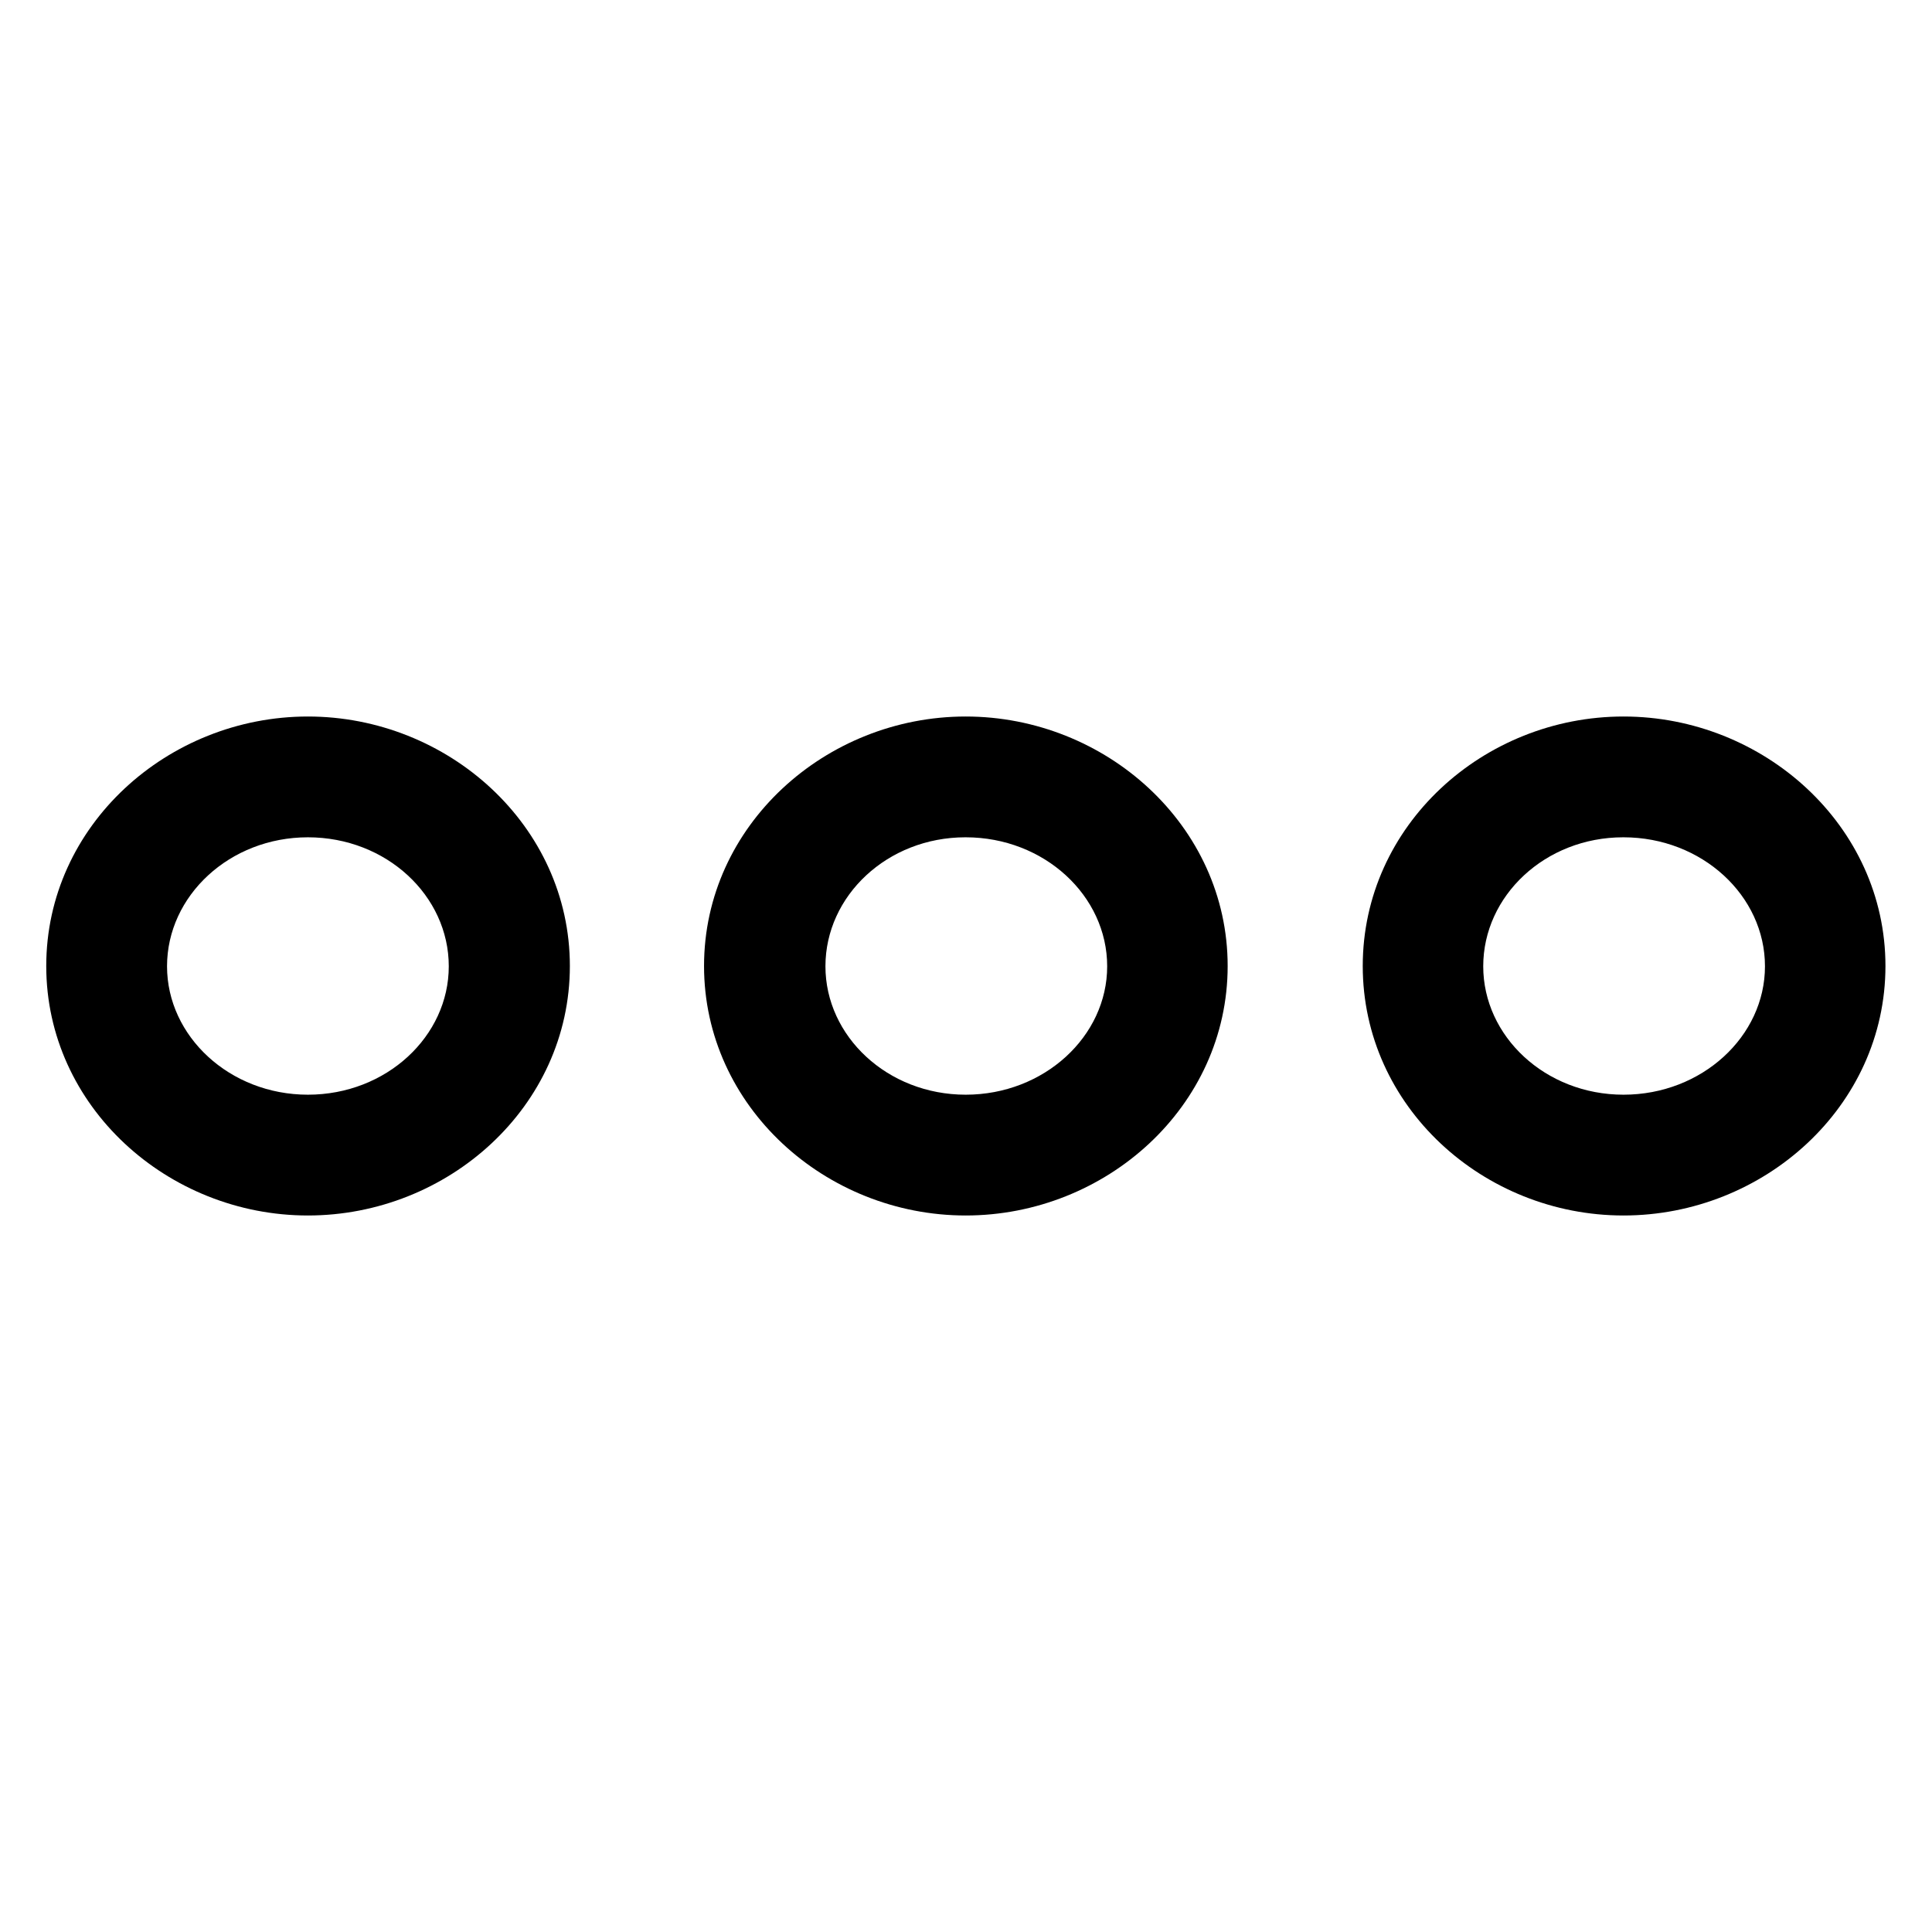 <svg xmlns="http://www.w3.org/2000/svg" width="24" height="24" viewBox="0 0 6.35 6.35"><path style="line-height:normal;font-variant-ligatures:normal;font-variant-position:normal;font-variant-caps:normal;font-variant-numeric:normal;font-variant-alternates:normal;font-feature-settings:normal;text-indent:0;text-align:start;text-decoration-line:none;text-decoration-style:solid;text-decoration-color:#000;text-transform:none;text-orientation:mixed;white-space:normal;shape-padding:0;isolation:auto;mix-blend-mode:normal;solid-color:#000;solid-opacity:1" d="M1.012 2.355c-.46 0-.86.358-.86.82 0 .462.4.82.86.82.46 0 .861-.357.861-.82 0-.462-.401-.82-.861-.82zm0 .397c.258 0 .463.192.463.424 0 .23-.205.422-.463.422-.257 0-.463-.192-.463-.422 0-.232.206-.424.463-.424zm4.324-.397c-.46 0-.857.358-.857.82 0 .462.397.82.857.82.46 0 .861-.357.861-.82 0-.462-.401-.82-.861-.82zm0 .397c.258 0 .465.192.465.424 0 .23-.207.422-.465.422-.257 0-.461-.192-.461-.422 0-.232.204-.424.46-.424zm-2.162-.397c-.46 0-.86.358-.86.82 0 .462.4.82.86.82.46 0 .861-.357.861-.82 0-.462-.401-.82-.861-.82zm0 .397c.258 0 .465.192.465.424 0 .23-.207.422-.465.422-.257 0-.461-.192-.461-.422 0-.232.204-.424.46-.424z" color="#000" font-weight="400" font-family="sans-serif" overflow="visible"/></svg>